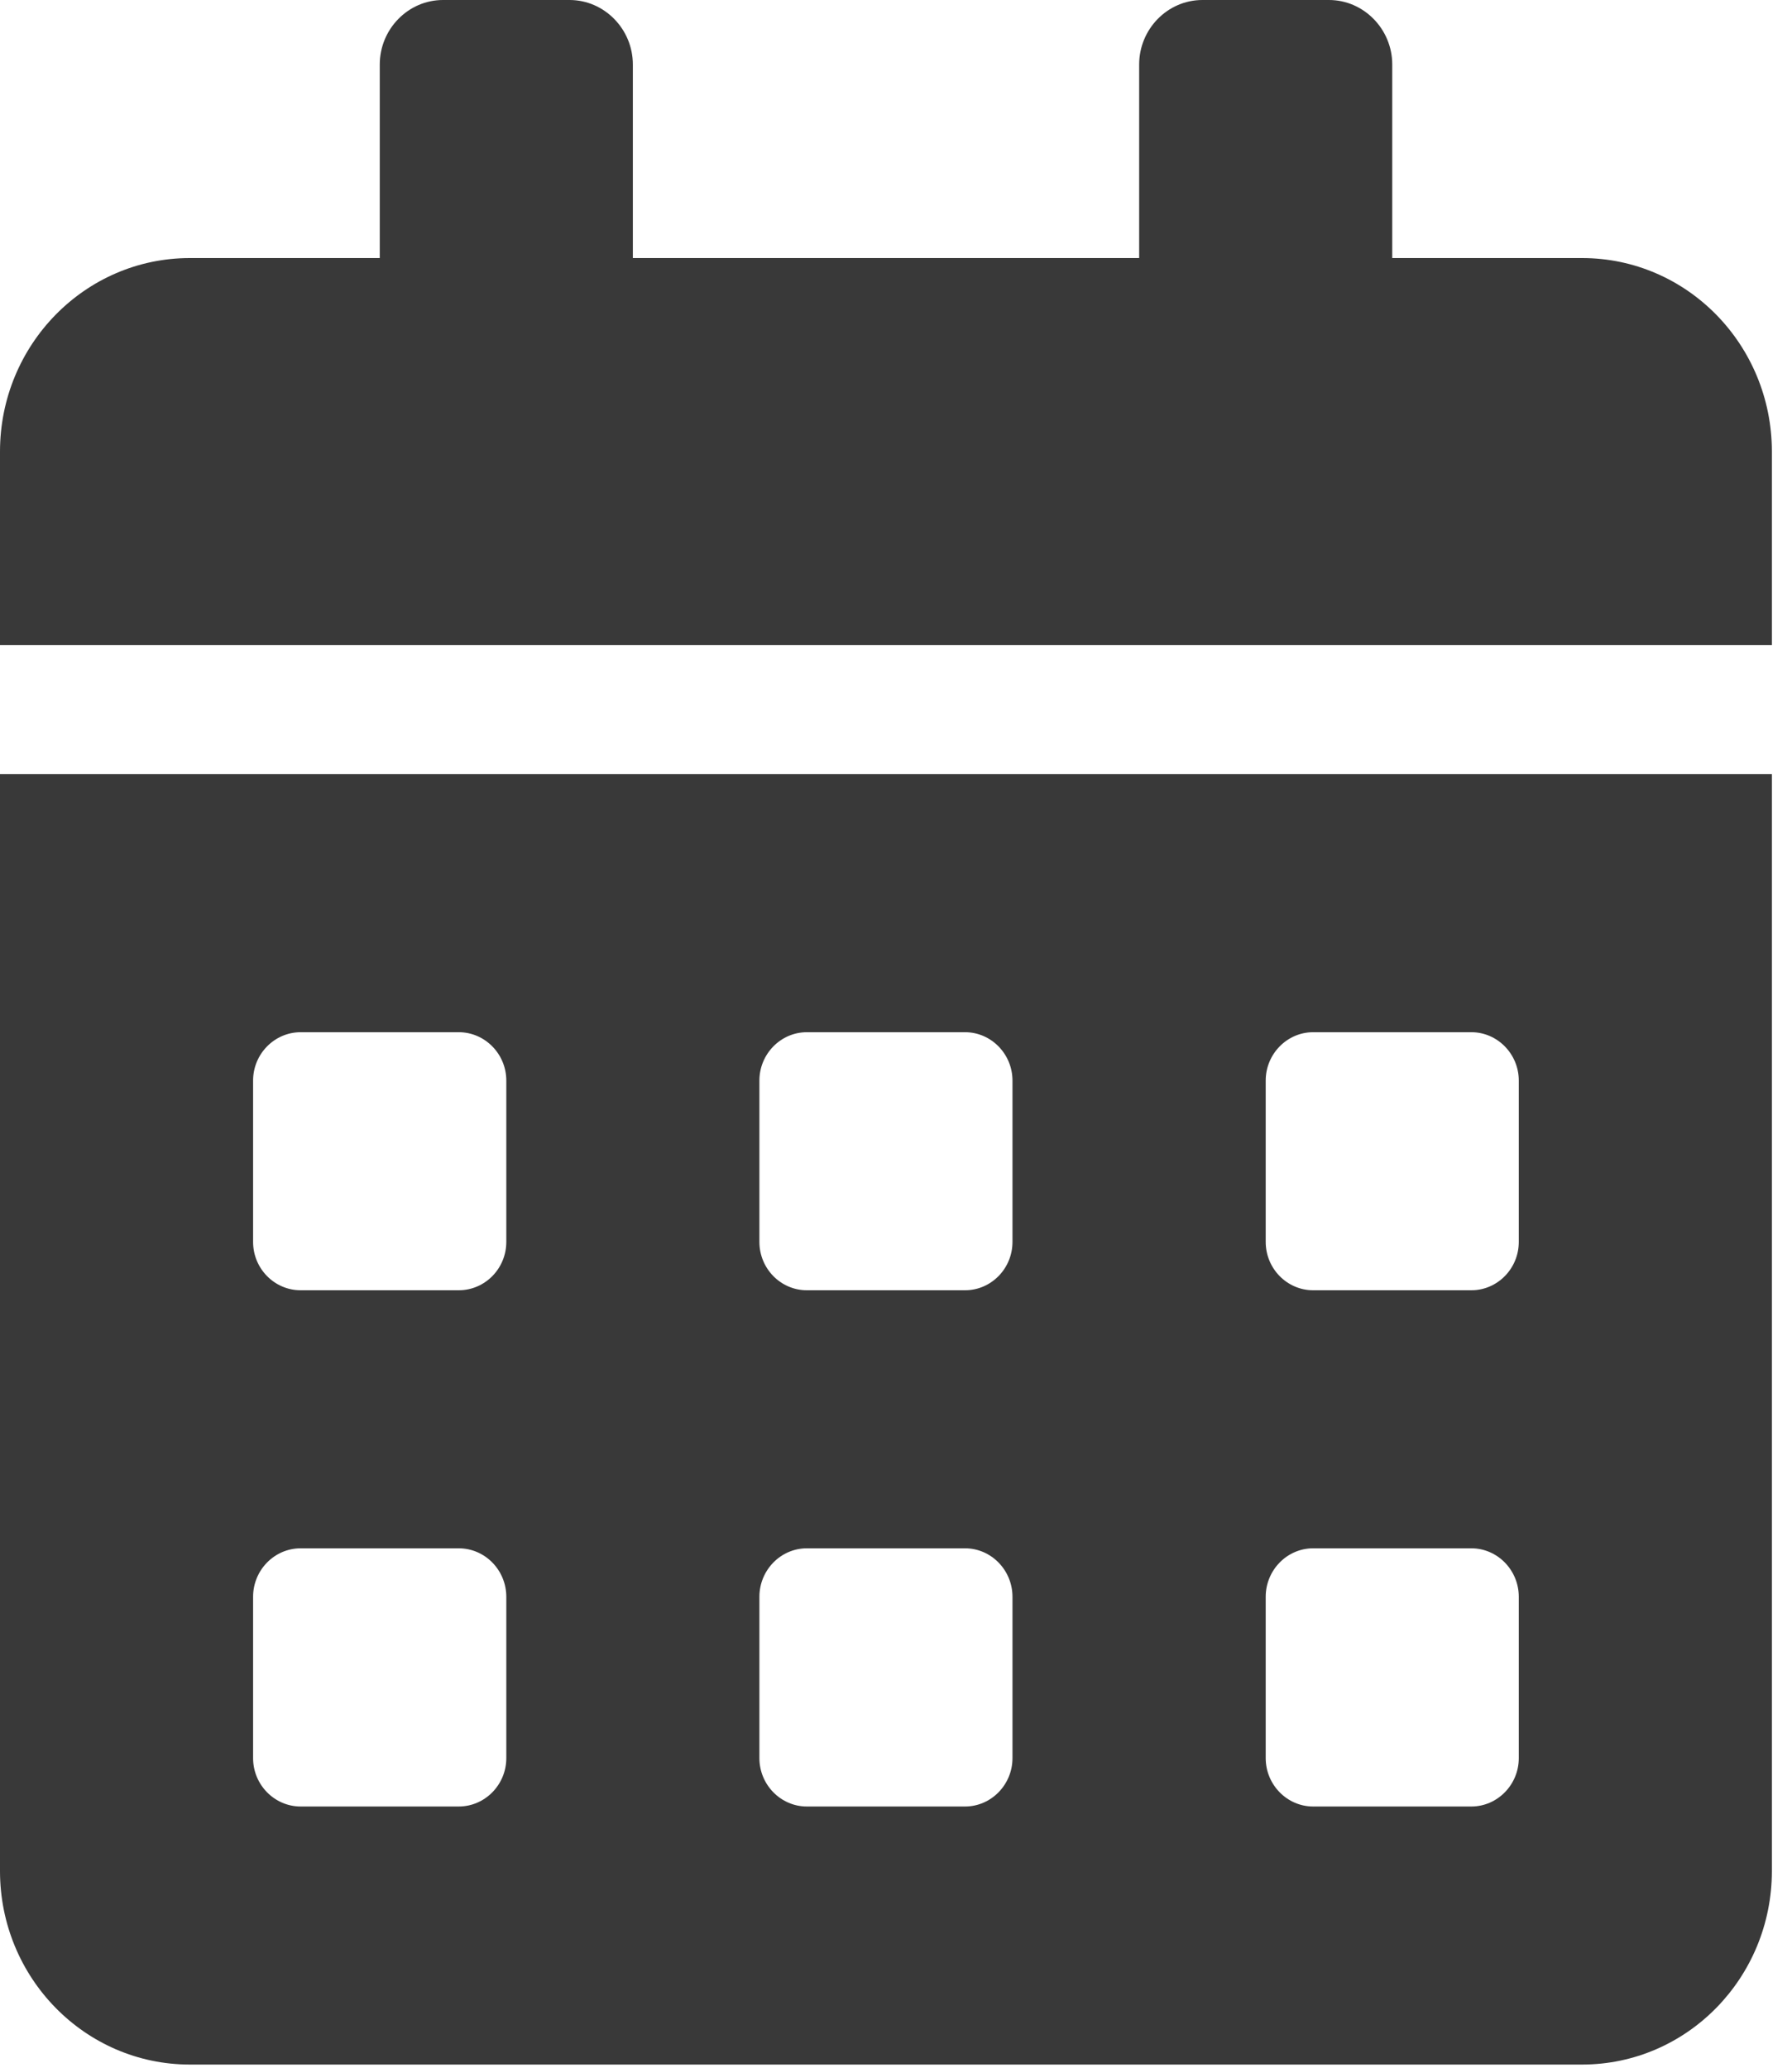 <svg width="13" height="15" viewBox="0 0 13 15" fill="none" xmlns="http://www.w3.org/2000/svg">
<path d="M0 13.573C0 14.348 0.617 14.977 1.377 14.977H11.477C12.238 14.977 12.854 14.348 12.854 13.573V5.616H0V13.573ZM9.182 7.839C9.182 7.646 9.337 7.488 9.526 7.488H10.674C10.863 7.488 11.018 7.646 11.018 7.839V9.009C11.018 9.203 10.863 9.36 10.674 9.36H9.526C9.337 9.36 9.182 9.203 9.182 9.009V7.839ZM9.182 11.584C9.182 11.39 9.337 11.232 9.526 11.232H10.674C10.863 11.232 11.018 11.39 11.018 11.584V12.754C11.018 12.947 10.863 13.105 10.674 13.105H9.526C9.337 13.105 9.182 12.947 9.182 12.754V11.584ZM5.509 7.839C5.509 7.646 5.664 7.488 5.853 7.488H7.001C7.19 7.488 7.345 7.646 7.345 7.839V9.009C7.345 9.203 7.19 9.36 7.001 9.36H5.853C5.664 9.36 5.509 9.203 5.509 9.009V7.839ZM5.509 11.584C5.509 11.39 5.664 11.232 5.853 11.232H7.001C7.19 11.232 7.345 11.39 7.345 11.584V12.754C7.345 12.947 7.19 13.105 7.001 13.105H5.853C5.664 13.105 5.509 12.947 5.509 12.754V11.584ZM1.836 7.839C1.836 7.646 1.991 7.488 2.181 7.488H3.328C3.518 7.488 3.673 7.646 3.673 7.839V9.009C3.673 9.203 3.518 9.36 3.328 9.36H2.181C1.991 9.36 1.836 9.203 1.836 9.009V7.839ZM1.836 11.584C1.836 11.39 1.991 11.232 2.181 11.232H3.328C3.518 11.232 3.673 11.39 3.673 11.584V12.754C3.673 12.947 3.518 13.105 3.328 13.105H2.181C1.991 13.105 1.836 12.947 1.836 12.754V11.584ZM11.477 1.872H10.1V0.468C10.1 0.211 9.893 0 9.641 0H8.723C8.47 0 8.264 0.211 8.264 0.468V1.872H4.591V0.468C4.591 0.211 4.384 0 4.132 0H3.214C2.961 0 2.755 0.211 2.755 0.468V1.872H1.377C0.617 1.872 0 2.501 0 3.276V4.68H12.854V3.276C12.854 2.501 12.238 1.872 11.477 1.872Z" fill="#393939"/>
</svg>
